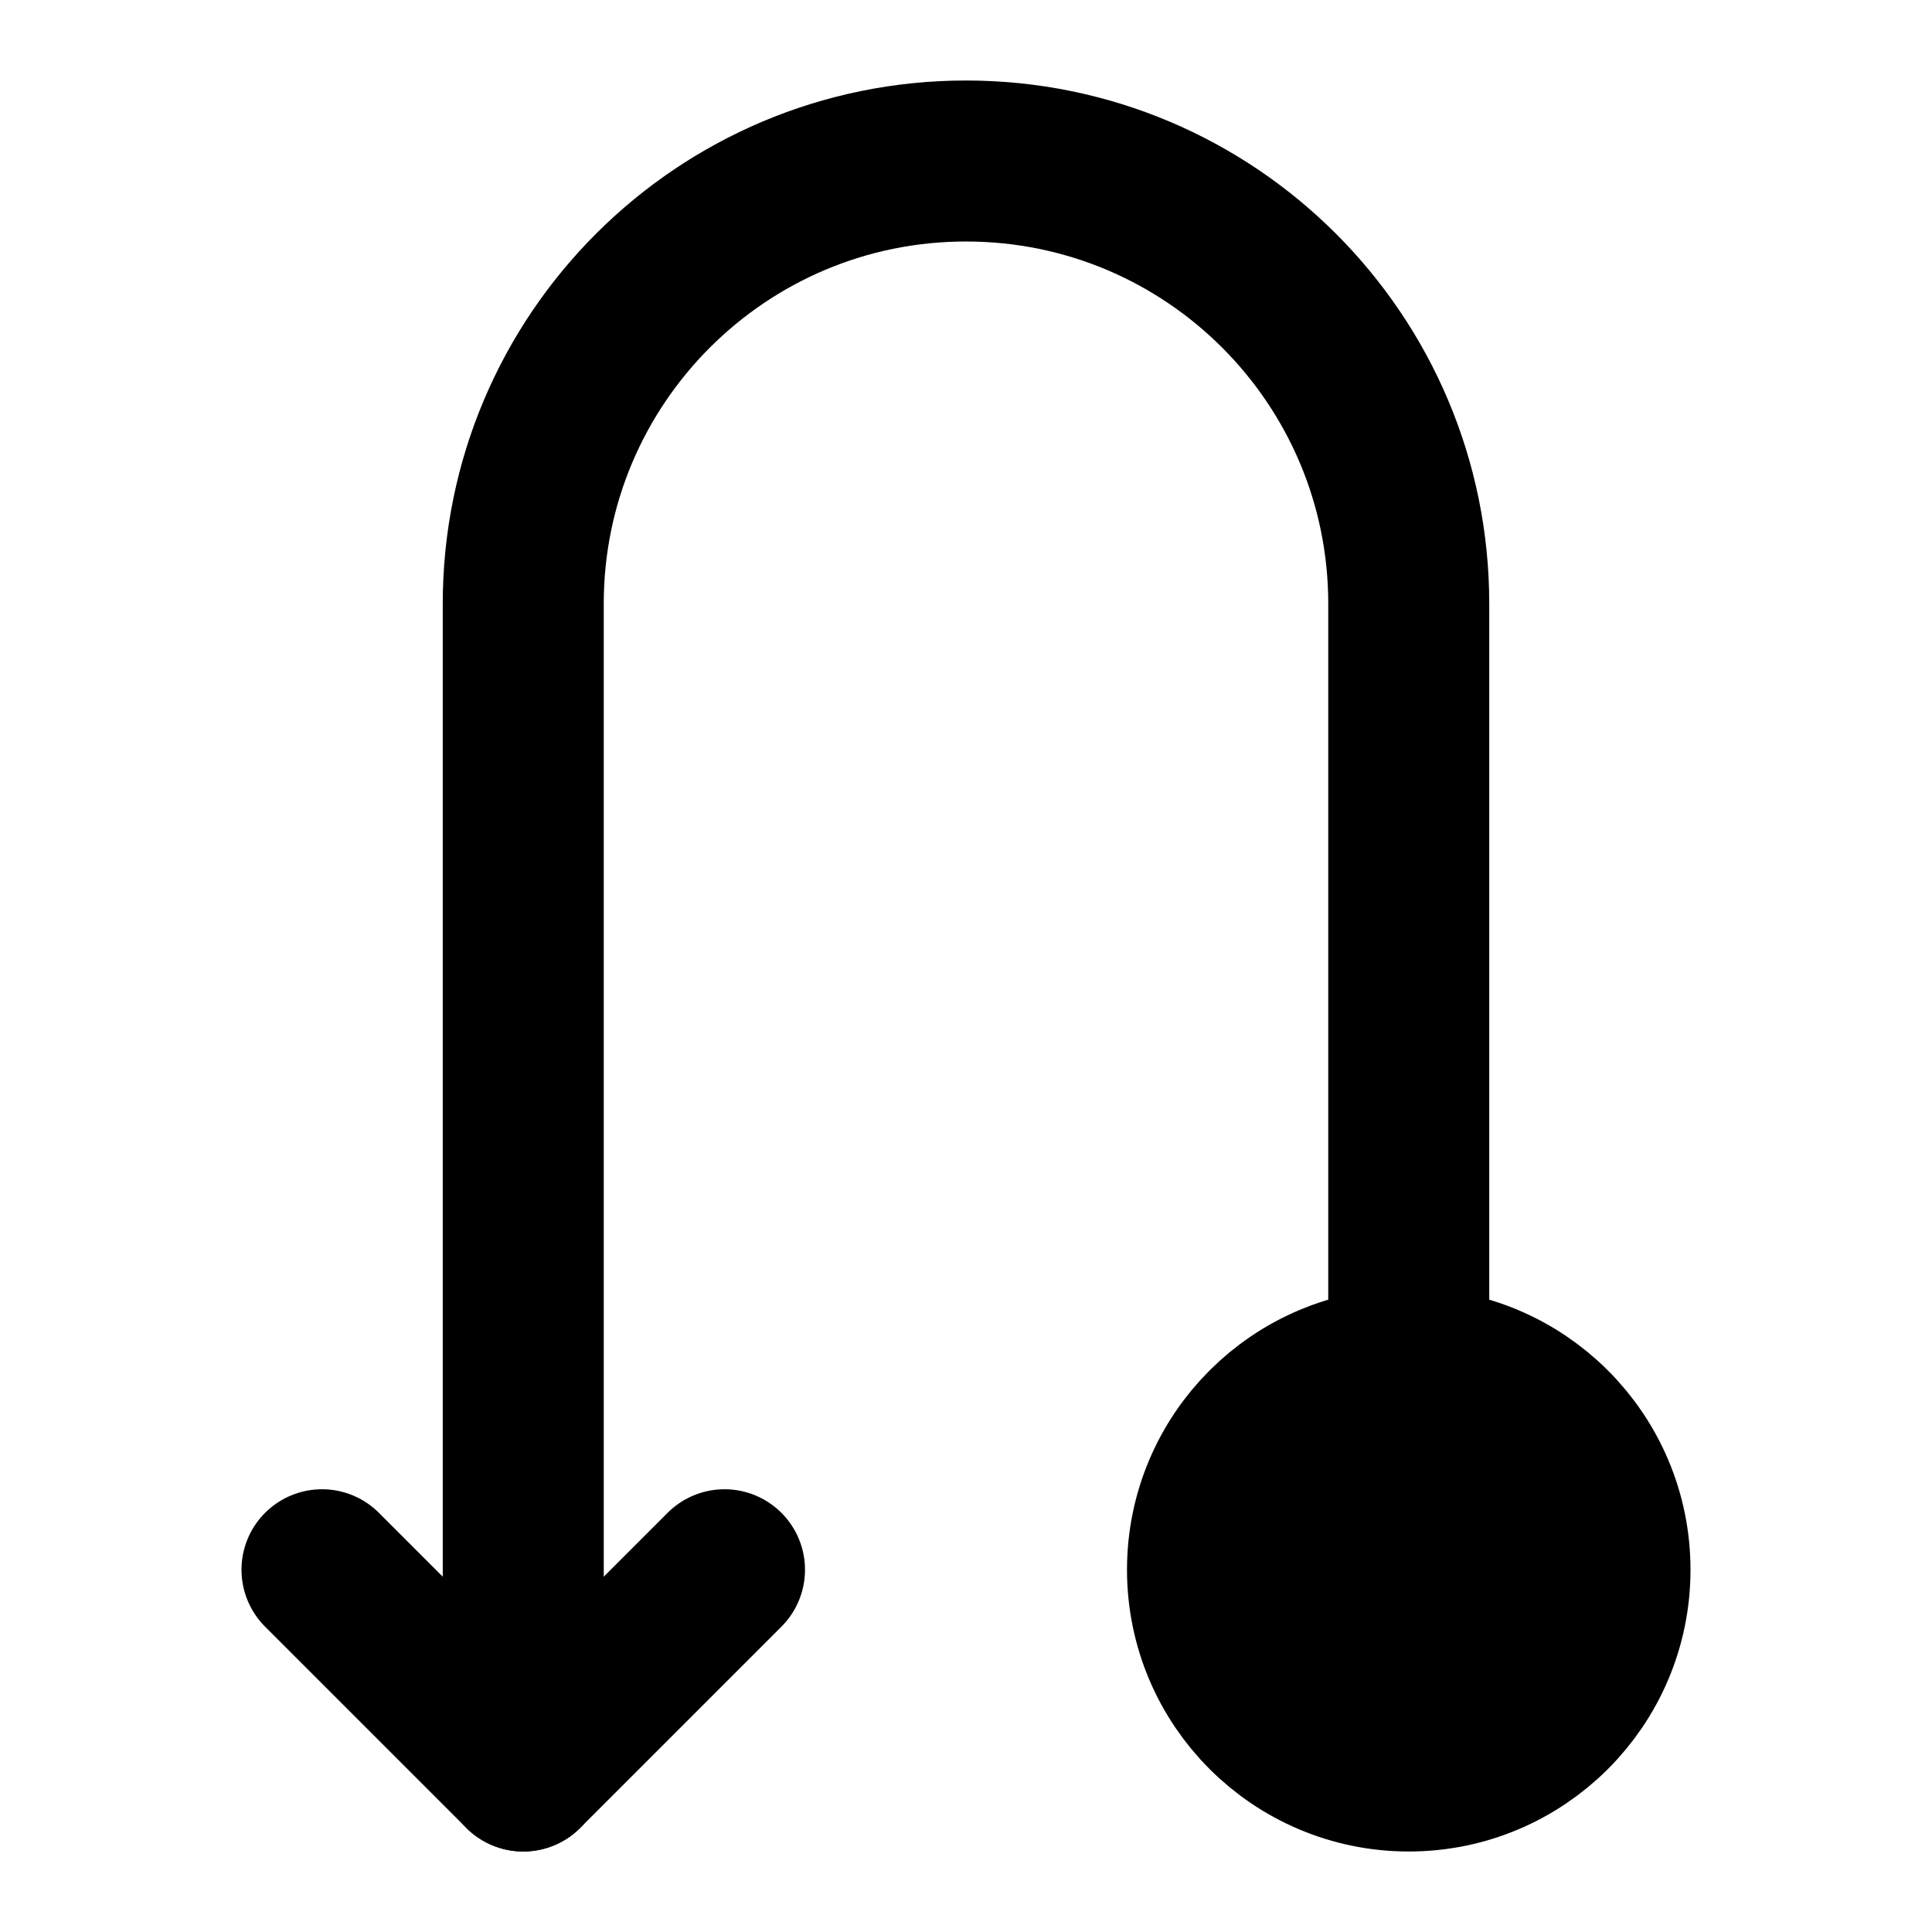 <svg xmlns="http://www.w3.org/2000/svg" width="3em" height="3em" viewBox="0 0 48 48"><g fill="none" stroke="currentColor" stroke-width="4"><path stroke-linecap="round" stroke-linejoin="round" d="M35 34V15c0-6.075-4.925-11-11-11v0c-6.075 0-11 4.925-11 11v29"/><path stroke-linecap="round" stroke-linejoin="round" d="m18 39l-5 5l-5-5"/><circle cx="35" cy="39" r="5" fill="currentColor" transform="rotate(90 35 39)"/></g></svg>